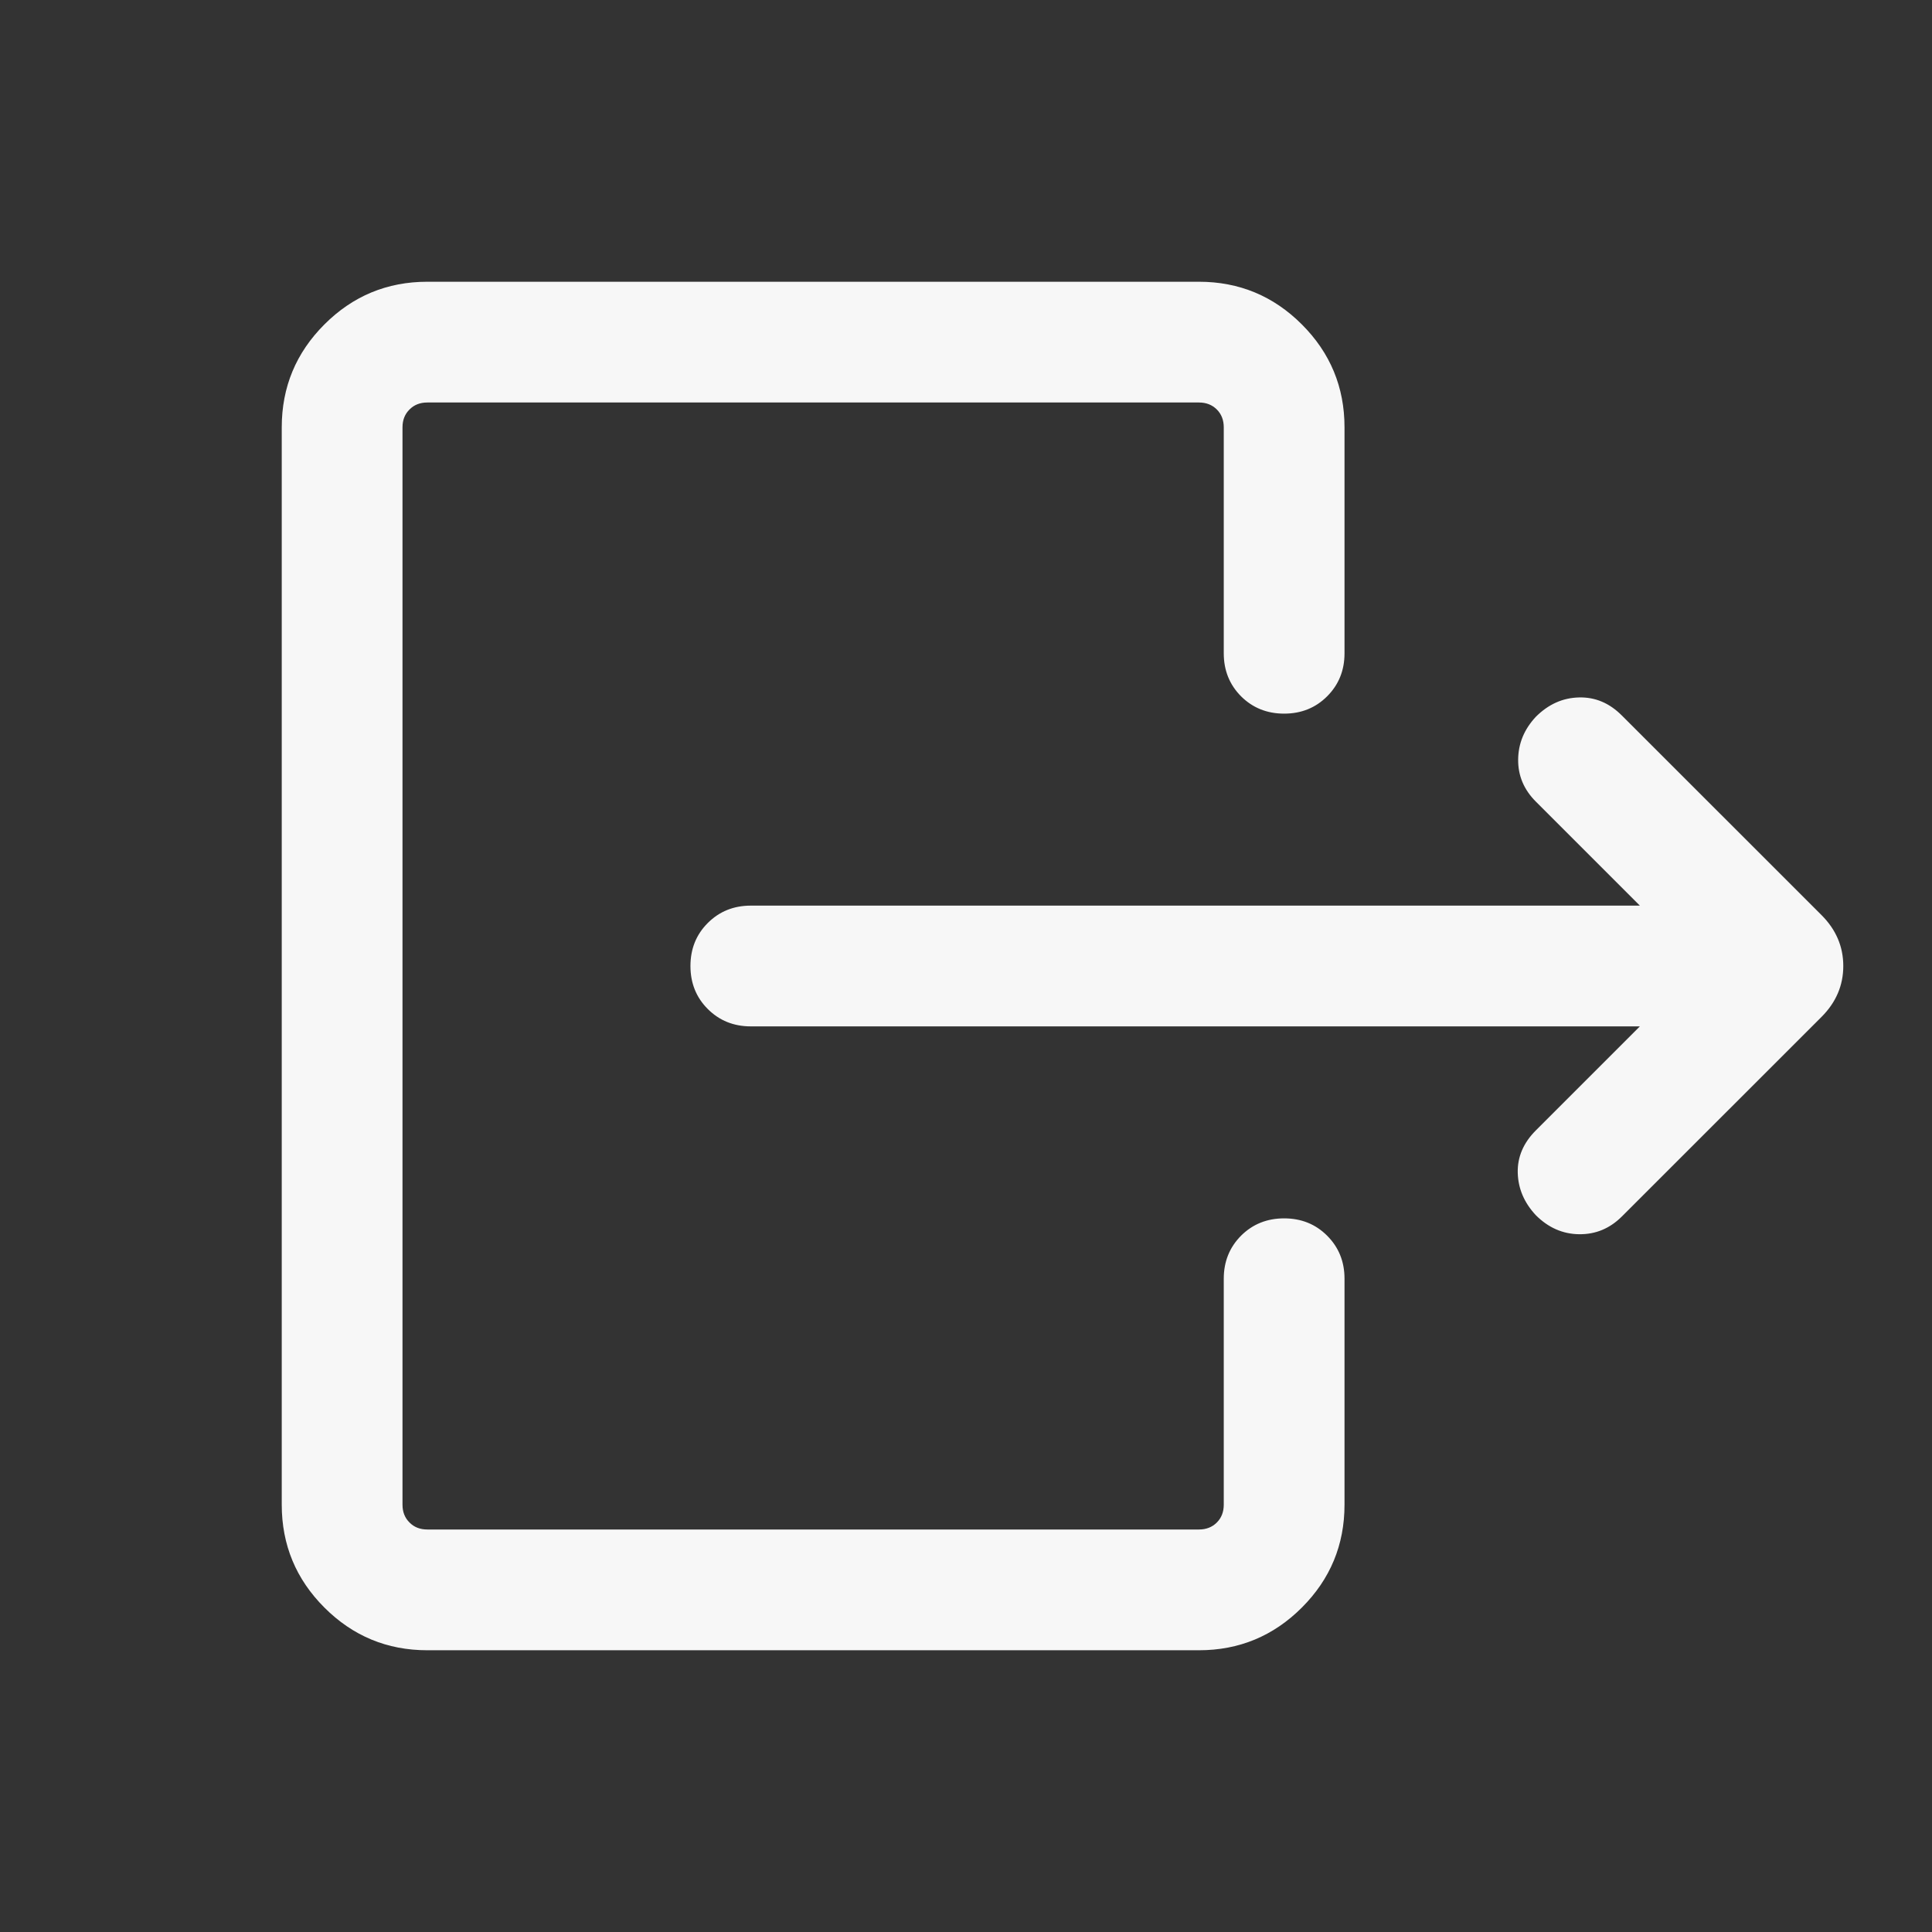 <svg width="24" height="24" viewBox="0 0 24 24" fill="none" xmlns="http://www.w3.org/2000/svg">
<rect x="0" y="0" width="24" height="24" fill="#333333" stroke="none"/>
<g id="move_item">
<mask id="mask0_233_681" style="mask-type:alpha" maskUnits="userSpaceOnUse" x="0" y="0" width="24" height="24">
<rect id="Bounding box" width="24" height="24" fill="#D9D9D9"/>
</mask>
<g mask="url(#mask0_233_681)">
<path id="move_item_2" d="M20.371 12.75H9.327C9.114 12.75 8.936 12.678 8.792 12.534C8.649 12.391 8.577 12.213 8.577 12C8.577 11.787 8.649 11.609 8.792 11.466C8.936 11.322 9.114 11.25 9.327 11.25H20.371L19.079 9.958C18.93 9.809 18.857 9.635 18.859 9.435C18.861 9.236 18.934 9.059 19.079 8.904C19.234 8.749 19.412 8.669 19.613 8.664C19.815 8.658 19.993 8.733 20.148 8.889L22.627 11.367C22.808 11.548 22.898 11.759 22.898 12C22.898 12.241 22.808 12.452 22.627 12.633L20.148 15.111C19.999 15.26 19.823 15.334 19.618 15.332C19.414 15.33 19.234 15.251 19.079 15.096C18.934 14.941 18.859 14.765 18.854 14.569C18.849 14.373 18.924 14.197 19.079 14.042L20.371 12.75ZM15.202 8.116V5.308C15.202 5.218 15.173 5.144 15.116 5.087C15.058 5.029 14.984 5 14.894 5H5.308C5.218 5 5.144 5.029 5.087 5.087C5.029 5.144 5 5.218 5 5.308V18.692C5 18.782 5.029 18.856 5.087 18.913C5.144 18.971 5.218 19 5.308 19H14.894C14.984 19 15.058 18.971 15.116 18.913C15.173 18.856 15.202 18.782 15.202 18.692V15.884C15.202 15.672 15.274 15.494 15.417 15.35C15.561 15.207 15.739 15.135 15.952 15.135C16.165 15.135 16.343 15.207 16.486 15.35C16.63 15.494 16.702 15.672 16.702 15.884V18.692C16.702 19.191 16.525 19.617 16.172 19.97C15.819 20.323 15.393 20.5 14.894 20.5H5.308C4.809 20.5 4.383 20.323 4.03 19.97C3.677 19.617 3.5 19.191 3.5 18.692V5.308C3.5 4.809 3.677 4.383 4.03 4.03C4.383 3.677 4.809 3.5 5.308 3.5H14.894C15.393 3.5 15.819 3.677 16.172 4.03C16.525 4.383 16.702 4.809 16.702 5.308V8.116C16.702 8.328 16.63 8.506 16.486 8.65C16.343 8.793 16.165 8.865 15.952 8.865C15.739 8.865 15.561 8.793 15.417 8.65C15.274 8.506 15.202 8.328 15.202 8.116Z" fill="#F7F7F7"/>
</g>
</g>
</svg>
